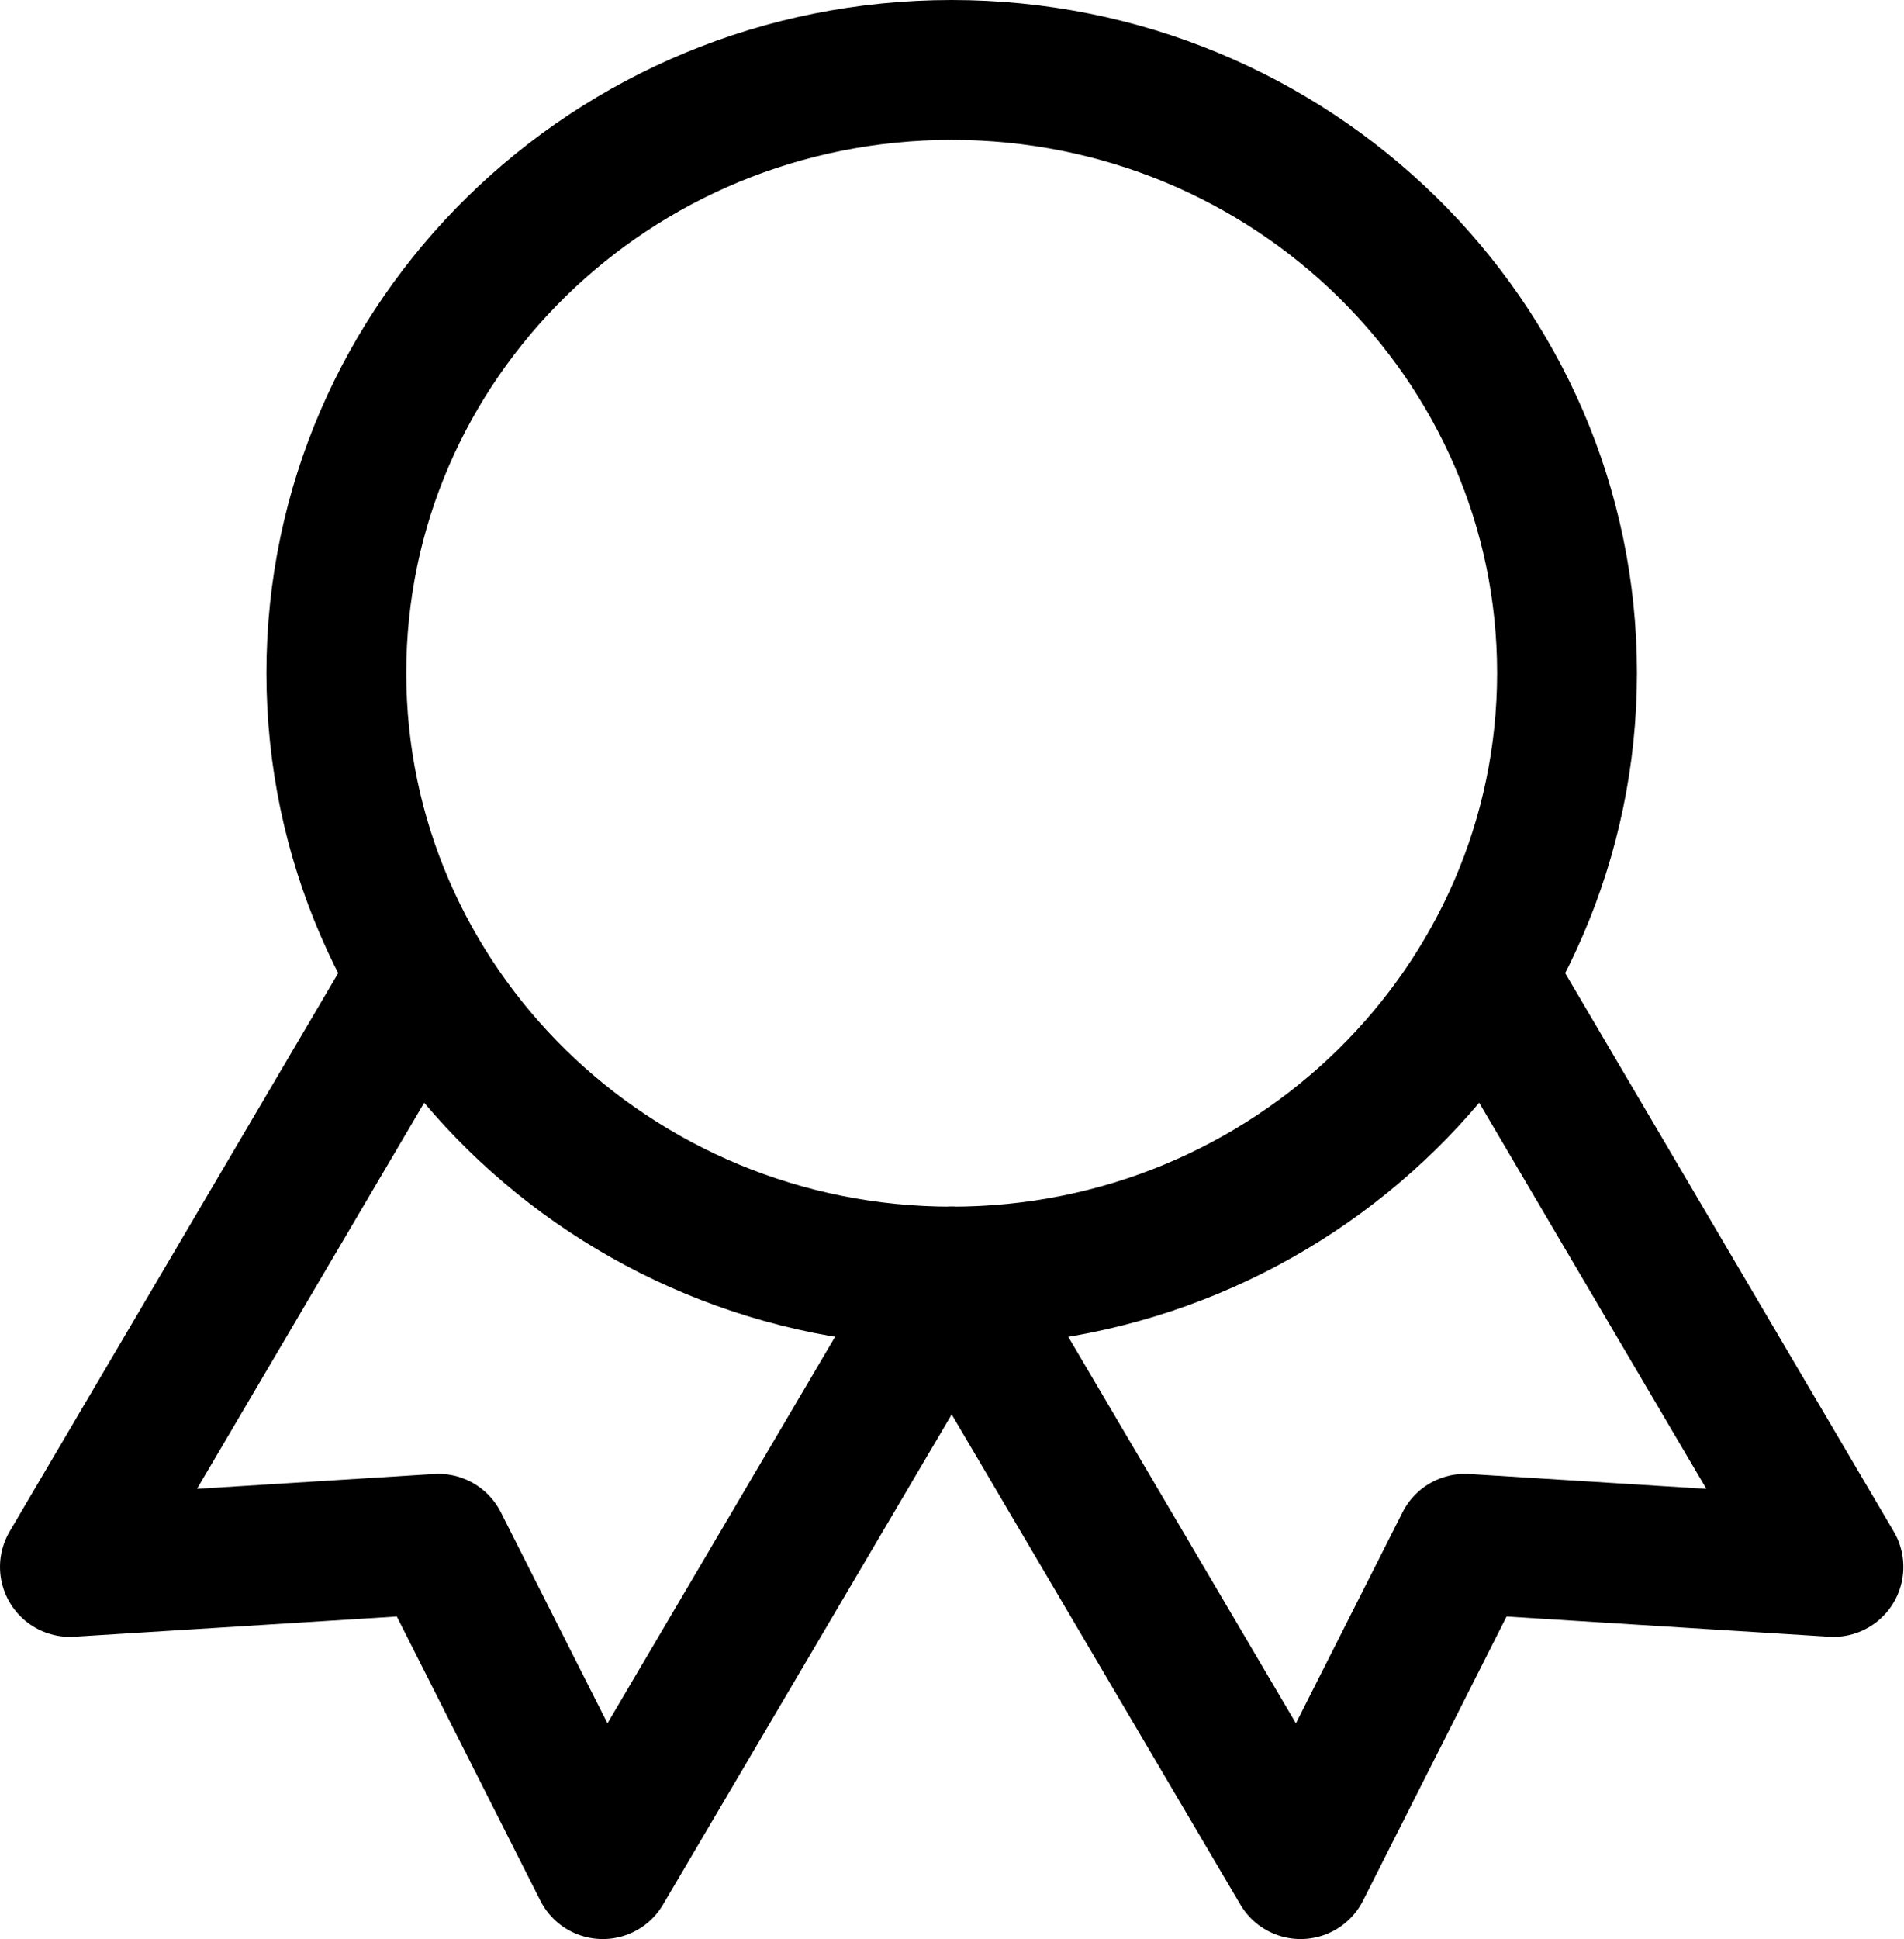 <svg width="27.229" height="27.721" viewBox="0 0 27.229 27.721" fill="none" xmlns="http://www.w3.org/2000/svg" xmlns:xlink="http://www.w3.org/1999/xlink">
	<desc>
			Created with Pixso.
	</desc>
	<defs/>
	<path id="Vector" d="M13.61 18.25C8.75 18.25 4.81 14.38 4.81 9.62C4.81 4.86 8.75 1 13.61 1C18.47 1 22.41 4.86 22.41 9.62C22.41 14.38 18.47 18.25 13.61 18.25Z" stroke="currentColor" stroke-opacity="1" stroke-width="2" stroke-linejoin="round"/>
	<path id="Vector" d="M13.61 18.25L18.6 26.72L20.95 22.07L26.22 22.4L21.24 13.94" stroke="currentColor" stroke-opacity="1" stroke-width="2" stroke-linejoin="round" stroke-linecap="round"/>
	<path id="Vector" d="M5.98 13.94L1 22.4L6.27 22.07L8.62 26.72L13.61 18.25" stroke="currentColor" stroke-opacity="1" stroke-width="2" stroke-linejoin="round" stroke-linecap="round"/>
</svg>
